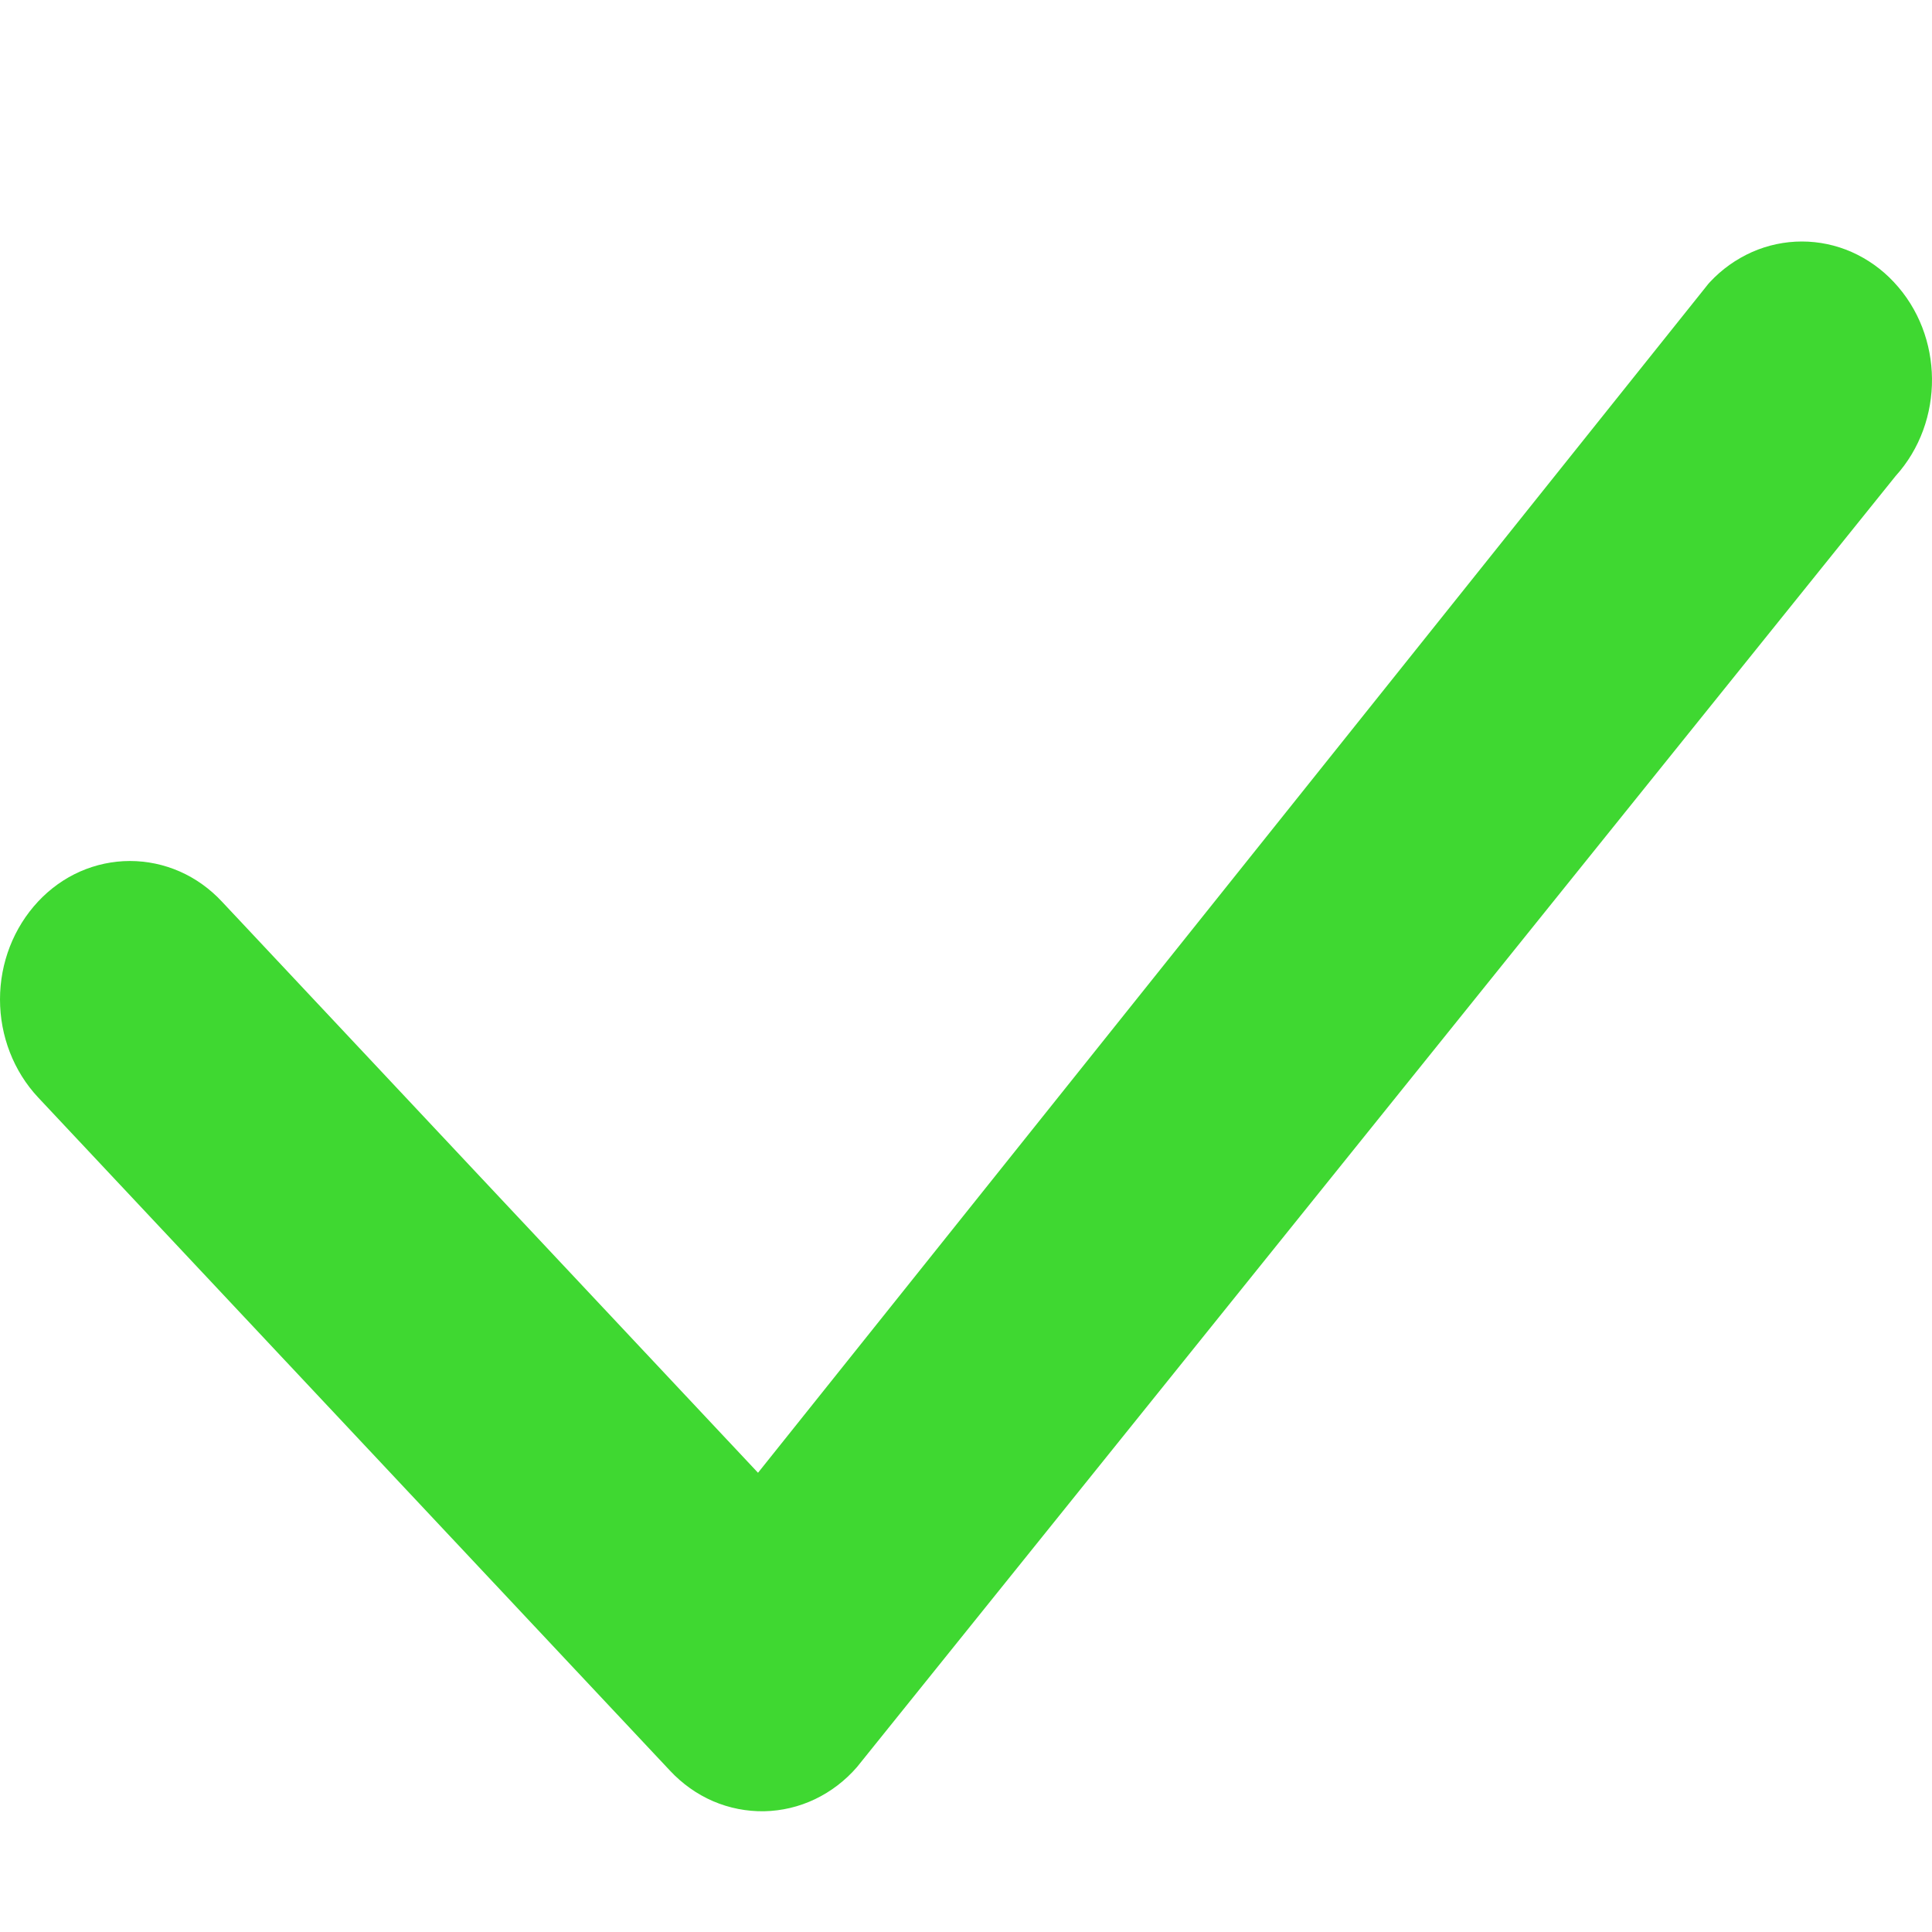 <svg width="20" height="20" viewBox="0 0 20 20" fill="none" xmlns="http://www.w3.org/2000/svg">
<path d="M17.701 2.92C17.825 2.787 17.973 2.682 18.137 2.609C18.3 2.537 18.476 2.5 18.653 2.5C18.83 2.5 19.006 2.537 19.169 2.609C19.333 2.682 19.481 2.787 19.605 2.92C20.125 3.473 20.132 4.366 19.623 4.928L8.872 18.292C8.75 18.433 8.602 18.546 8.437 18.625C8.272 18.704 8.093 18.746 7.912 18.75C7.73 18.753 7.55 18.718 7.382 18.646C7.215 18.574 7.063 18.466 6.936 18.33L0.394 11.36C0.141 11.089 0 10.725 0 10.346C0 9.967 0.141 9.604 0.394 9.333C0.518 9.2 0.666 9.094 0.829 9.022C0.993 8.95 1.168 8.913 1.345 8.913C1.523 8.913 1.698 8.95 1.862 9.022C2.025 9.094 2.173 9.2 2.297 9.333L7.847 15.246L17.665 2.963C17.676 2.948 17.688 2.934 17.701 2.92Z" fill="#3FD831"/>
</svg>
